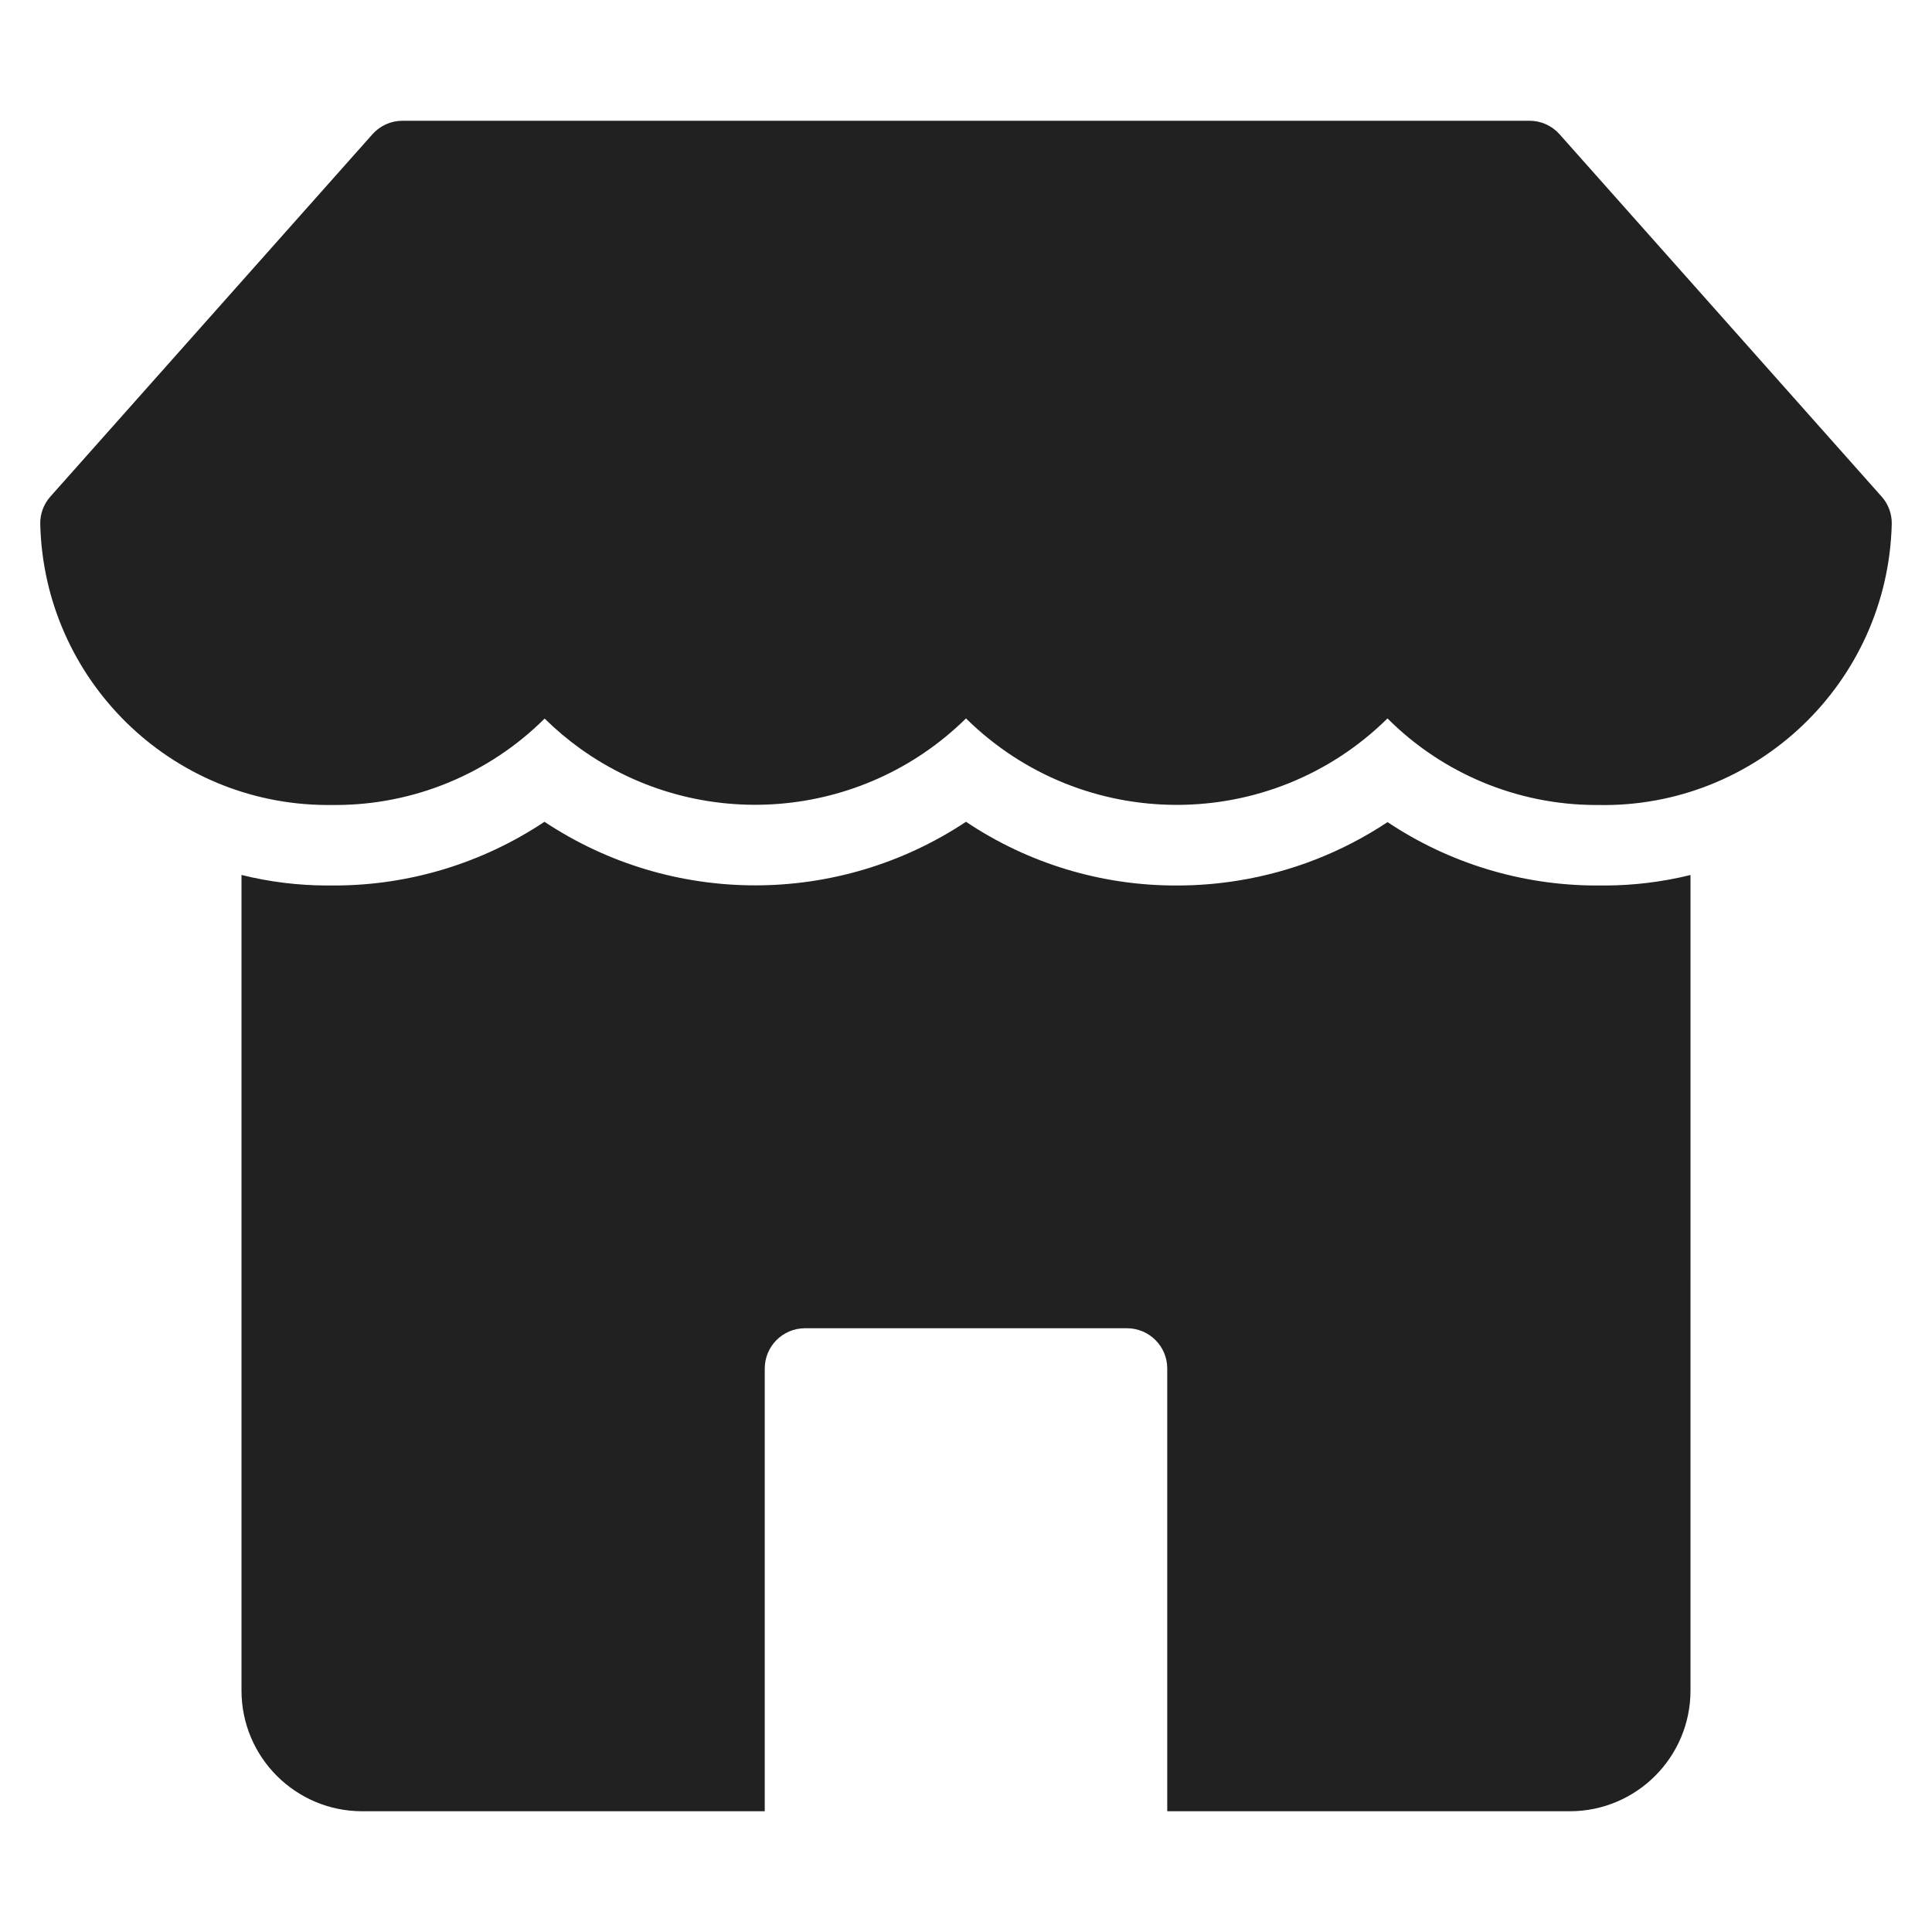 <svg xmlns="http://www.w3.org/2000/svg" height="48" width="48" viewBox="0 0 48 48"><title>shop</title><g fill="#212121" class="nc-icon-wrapper"><path d="M39.883,22h-.248c-1.838-.007-3.633-.555-5.162-1.575-1.118,.743-2.382,1.238-3.707,1.452-.51,.083-1.026,.124-1.543,.123-1.86,.003-3.678-.548-5.223-1.583-3.173,2.106-7.3,2.106-10.473,0-1.539,1.026-3.346,1.577-5.196,1.583h-.215c-.713-.002-1.424-.09-2.116-.262v20.262c0,1.657,1.343,3,3,3h10v-11c0-.552,.448-1,1-1h8c.552,0,1,.448,1,1v11h10c1.657,0,3-1.343,3-3V21.739c-.693,.171-1.403,.259-2.117,.261Z" fill="#212121"></path><path data-color="color-2" d="M46.747,12.336L38.747,3.336c-.19-.214-.461-.336-.747-.336H10c-.286,0-.557,.122-.747,.336L1.253,12.336c-.169,.188-.259,.434-.253,.687,.095,3.867,3.248,6.958,7.116,6.977h.215c1.949,0,3.819-.772,5.2-2.147,.276,.271,.572,.521,.886,.747,2.952,2.113,6.996,1.796,9.583-.751,2.903,2.864,7.569,2.864,10.472,0,1.371,1.372,3.229,2.145,5.168,2.151h.051c3.942,.083,7.209-3.036,7.309-6.977,.006-.253-.084-.499-.253-.687Z" fill="#212121"></path></g></svg>